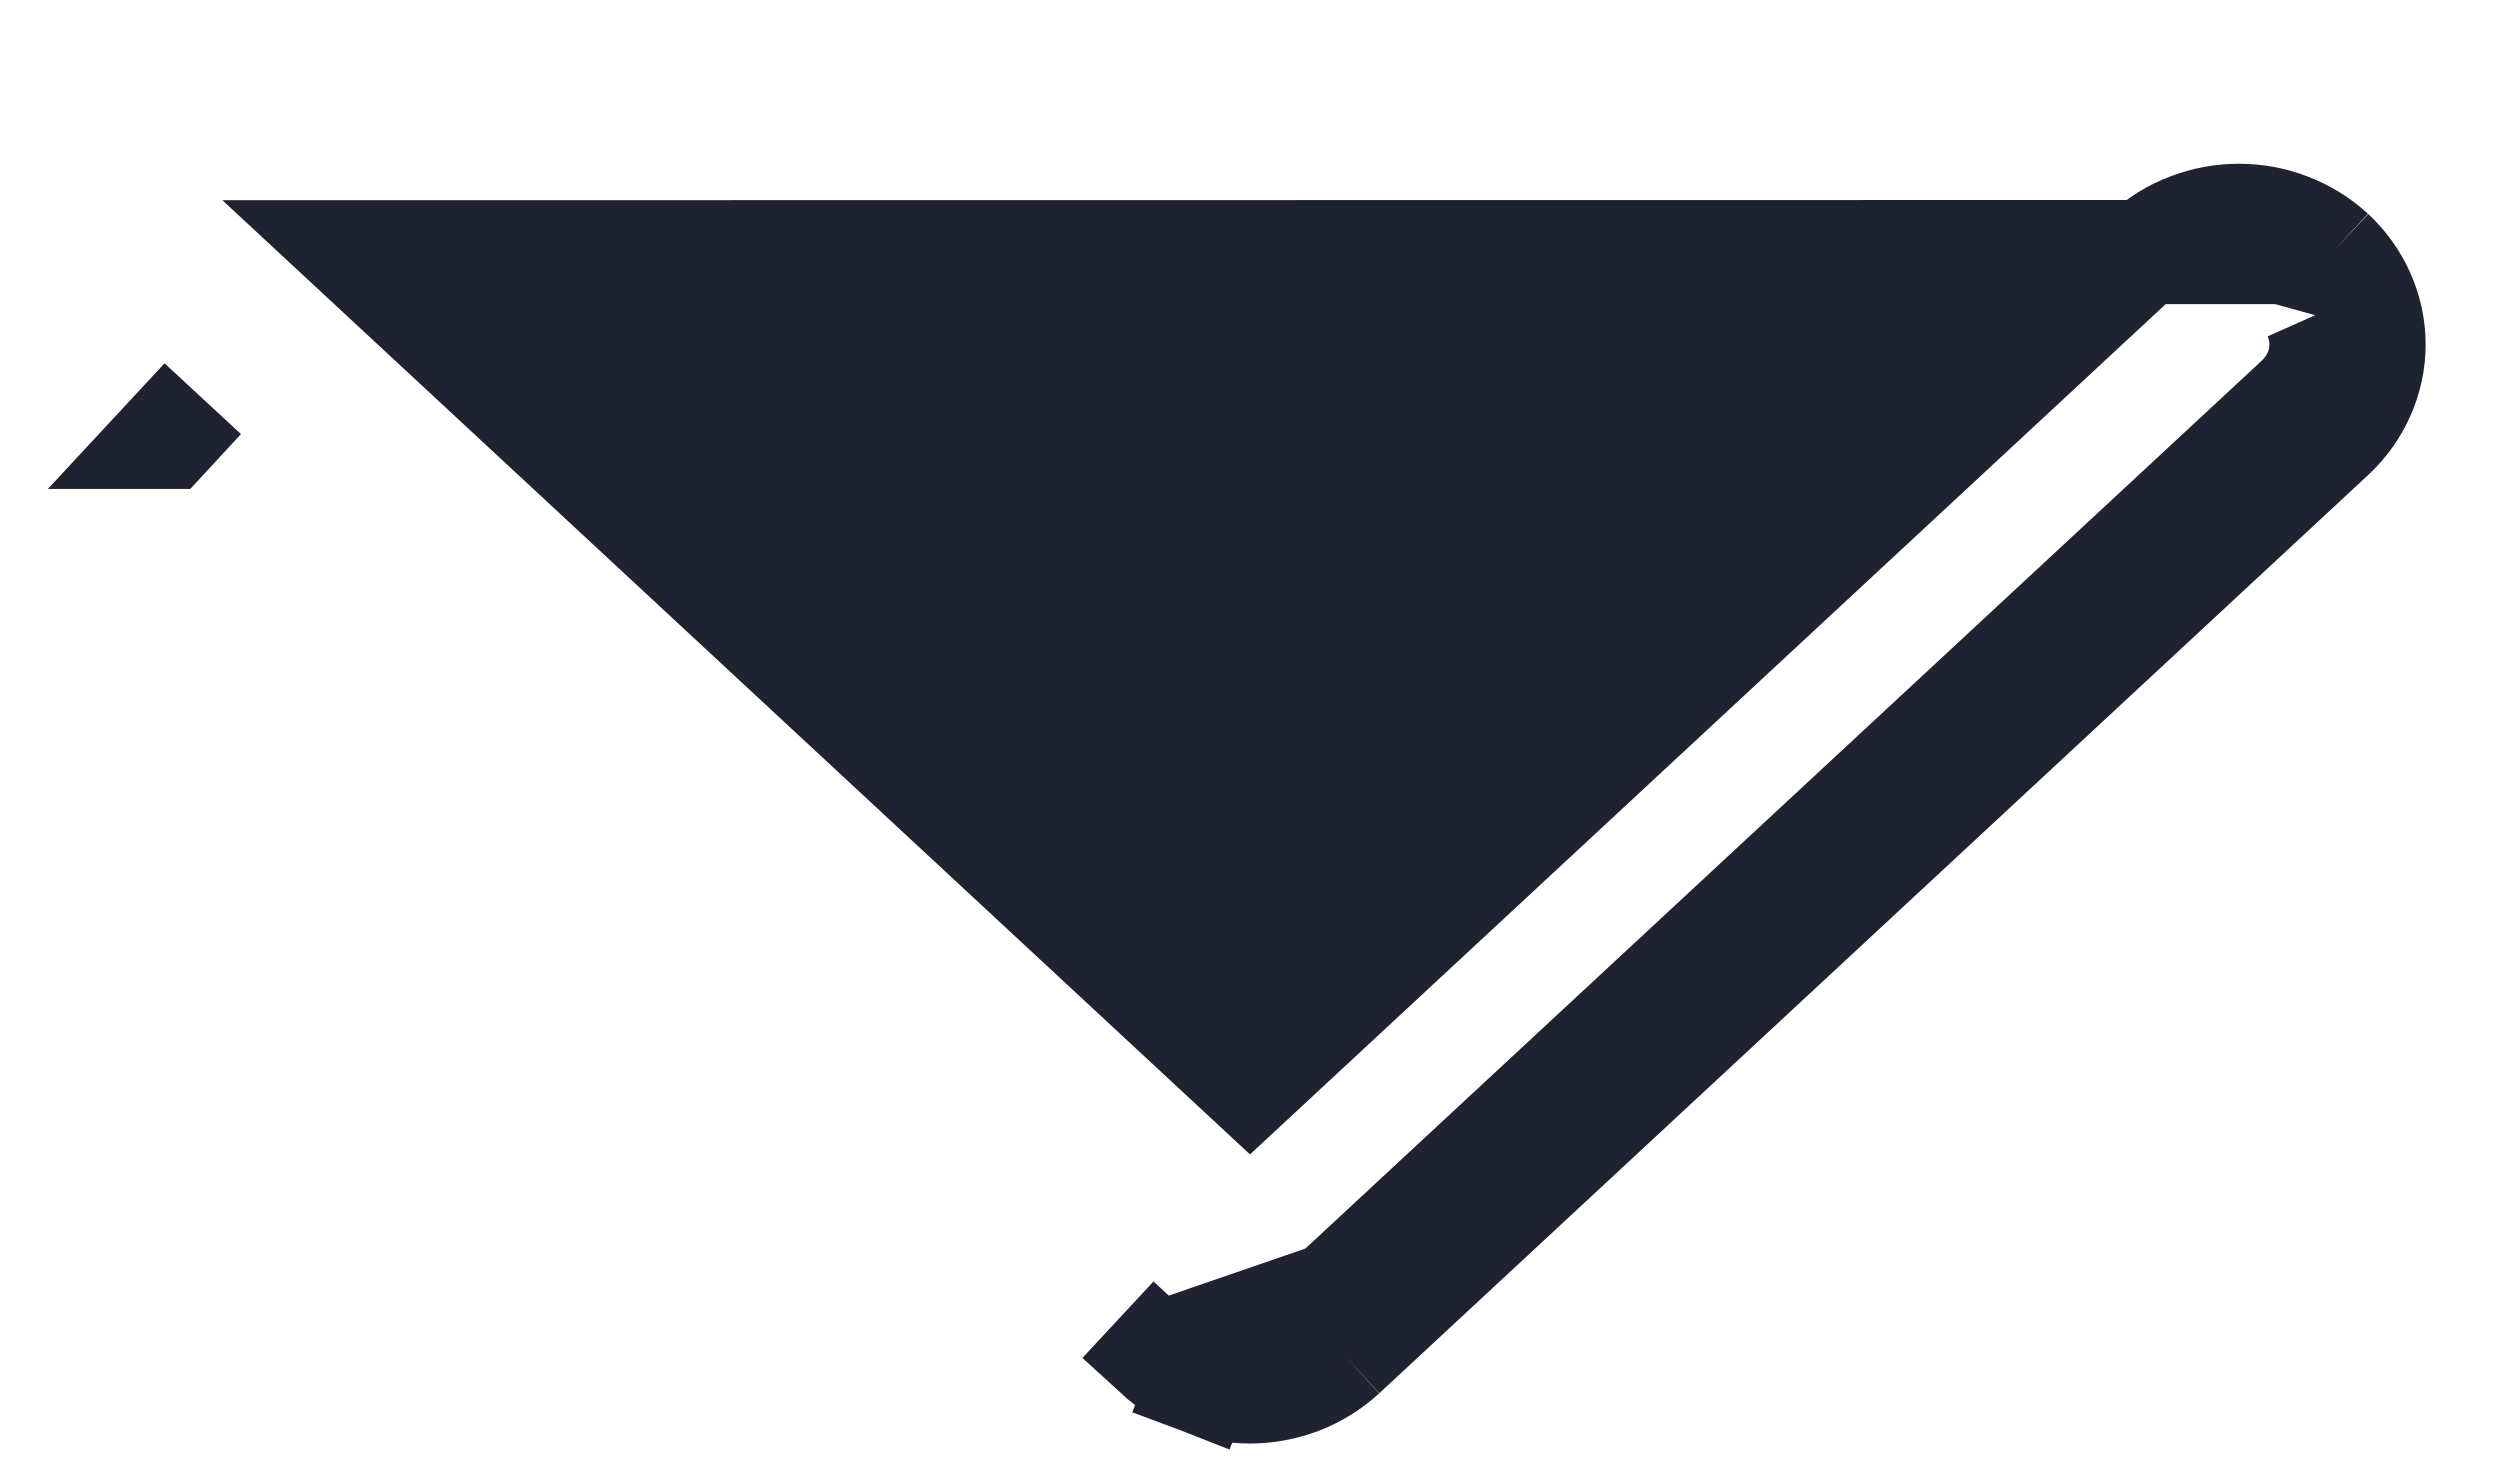 <svg width="12" height="7" viewBox="0 0 12 7" fill="none" xmlns="http://www.w3.org/2000/svg">
<path d="M10.297 1.21L10.297 1.21C10.357 1.154 10.428 1.11 10.505 1.081C10.582 1.051 10.665 1.036 10.747 1.036C10.829 1.036 10.911 1.051 10.988 1.081C11.065 1.11 11.136 1.154 11.197 1.21M10.297 1.21L11.197 1.21C11.197 1.21 11.197 1.21 11.197 1.21M10.297 1.21L6 5.2L1.704 1.211C1.704 1.211 1.704 1.211 1.704 1.211L10.297 1.21ZM11.197 1.21C11.258 1.267 11.307 1.335 11.341 1.411M11.197 1.21L11.113 1.513M5.849 6.401L5.759 6.634C5.682 6.604 5.611 6.56 5.55 6.504L5.55 6.504L5.72 6.321L5.55 6.504L5.849 6.401ZM5.849 6.401C5.897 6.419 5.948 6.429 6 6.429C6.052 6.429 6.104 6.419 6.152 6.401C6.2 6.382 6.243 6.355 6.28 6.321M5.849 6.401L5.759 6.634C5.836 6.663 5.918 6.679 6 6.679C6.083 6.679 6.165 6.663 6.242 6.634C6.319 6.604 6.39 6.56 6.451 6.504M11.341 1.411L11.113 1.513M11.341 1.411C11.341 1.411 11.341 1.411 11.341 1.411L11.113 1.513M11.341 1.411C11.375 1.487 11.393 1.57 11.393 1.654C11.393 1.737 11.375 1.82 11.341 1.896C11.307 1.972 11.258 2.04 11.197 2.097L6.451 6.504M11.113 1.513C11.133 1.558 11.143 1.605 11.143 1.654C11.143 1.702 11.133 1.75 11.113 1.794C11.093 1.839 11.064 1.879 11.027 1.914L6.28 6.321M6.451 6.504L6.28 6.321M6.451 6.504L6.45 6.504L6.28 6.321M0.804 2.097L0.973 1.914L0.803 2.097L0.804 2.097Z" fill="#1F2230" stroke="#1F2230" stroke-width="0.5"/>
</svg>
